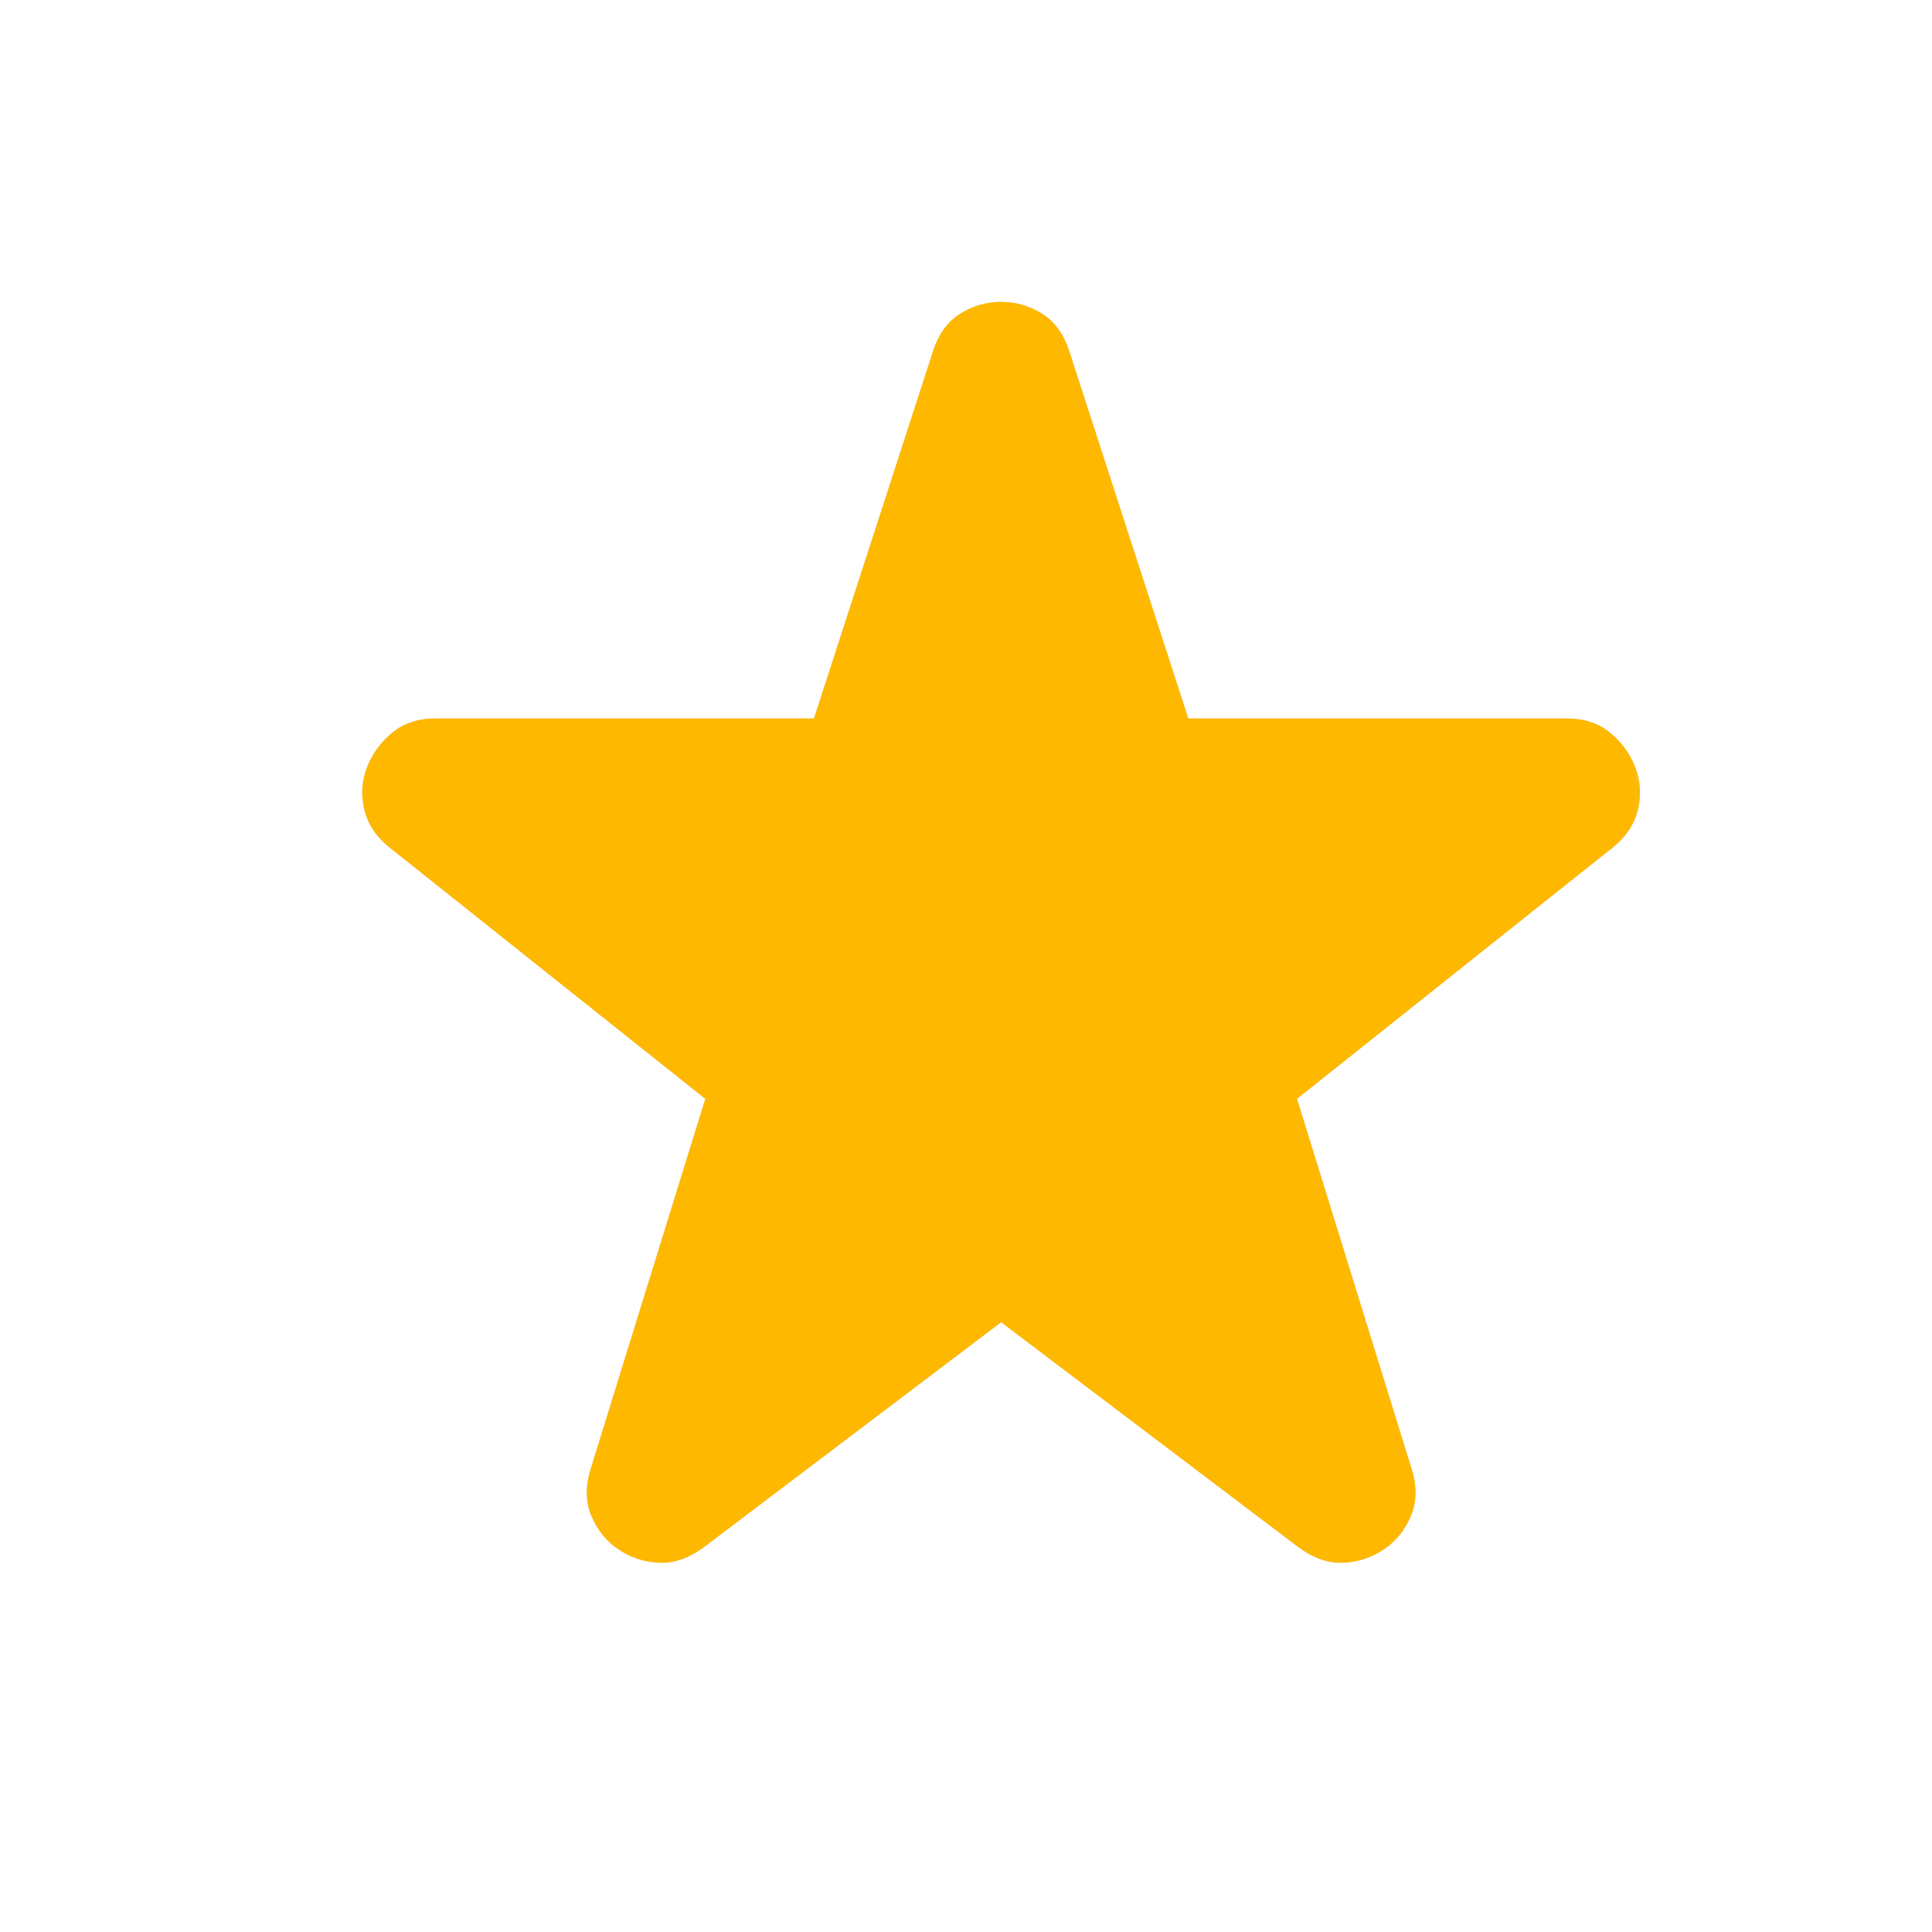 <svg width="16" height="16" viewBox="0 0 16 16" fill="none" xmlns="http://www.w3.org/2000/svg">
<mask id="mask0_735_155053" style="mask-type:alpha" maskUnits="userSpaceOnUse" x="0" y="0" width="16" height="16">
<rect width="16" height="16" fill="#D9D9D9"/>
</mask>
<g mask="url(#mask0_735_155053)">
<path d="M8.291 10.95L5.824 12.817C5.702 12.906 5.58 12.947 5.458 12.942C5.335 12.936 5.224 12.9 5.124 12.833C5.024 12.767 4.949 12.675 4.899 12.558C4.849 12.442 4.847 12.311 4.891 12.167L5.841 9.1L3.224 7.017C3.113 6.928 3.044 6.822 3.016 6.7C2.988 6.578 2.997 6.461 3.041 6.35C3.085 6.239 3.155 6.144 3.249 6.067C3.344 5.989 3.463 5.95 3.608 5.95H6.741L7.724 2.917C7.769 2.772 7.844 2.667 7.949 2.6C8.055 2.533 8.169 2.5 8.291 2.5C8.413 2.5 8.527 2.533 8.633 2.6C8.738 2.667 8.813 2.772 8.858 2.917L9.841 5.95H12.974C13.119 5.95 13.238 5.989 13.333 6.067C13.427 6.144 13.497 6.239 13.541 6.35C13.585 6.461 13.594 6.578 13.566 6.7C13.538 6.822 13.469 6.928 13.358 7.017L10.741 9.1L11.691 12.167C11.736 12.311 11.733 12.442 11.683 12.558C11.633 12.675 11.558 12.767 11.458 12.833C11.358 12.9 11.247 12.936 11.124 12.942C11.002 12.947 10.88 12.906 10.758 12.817L8.291 10.95Z" fill="#D9D9D9"/>
<mask id="mask1_735_155053" style="mask-type:alpha" maskUnits="userSpaceOnUse" x="2" y="0" width="12" height="15">
<rect x="2" width="12" height="15" fill="#D9D9D9"/>
</mask>
<g mask="url(#mask1_735_155053)">
<path d="M8.291 10.95L5.824 12.817C5.702 12.906 5.58 12.947 5.458 12.942C5.335 12.936 5.224 12.9 5.124 12.833C5.024 12.767 4.949 12.675 4.899 12.558C4.849 12.442 4.847 12.311 4.891 12.167L5.841 9.1L3.224 7.017C3.113 6.928 3.044 6.822 3.016 6.7C2.988 6.578 2.997 6.461 3.041 6.35C3.085 6.239 3.155 6.144 3.249 6.067C3.344 5.989 3.463 5.95 3.608 5.95H6.741L7.724 2.917C7.769 2.772 7.844 2.667 7.949 2.6C8.055 2.533 8.169 2.5 8.291 2.5C8.413 2.5 8.527 2.533 8.633 2.6C8.738 2.667 8.813 2.772 8.858 2.917L9.841 5.95H12.974C13.119 5.95 13.238 5.989 13.333 6.067C13.427 6.144 13.497 6.239 13.541 6.35C13.585 6.461 13.594 6.578 13.566 6.7C13.538 6.822 13.469 6.928 13.358 7.017L10.741 9.1L11.691 12.167C11.736 12.311 11.733 12.442 11.683 12.558C11.633 12.675 11.558 12.767 11.458 12.833C11.358 12.9 11.247 12.936 11.124 12.942C11.002 12.947 10.88 12.906 10.758 12.817L8.291 10.95Z" fill="#FFB800"/>
</g>
</g>
</svg>
